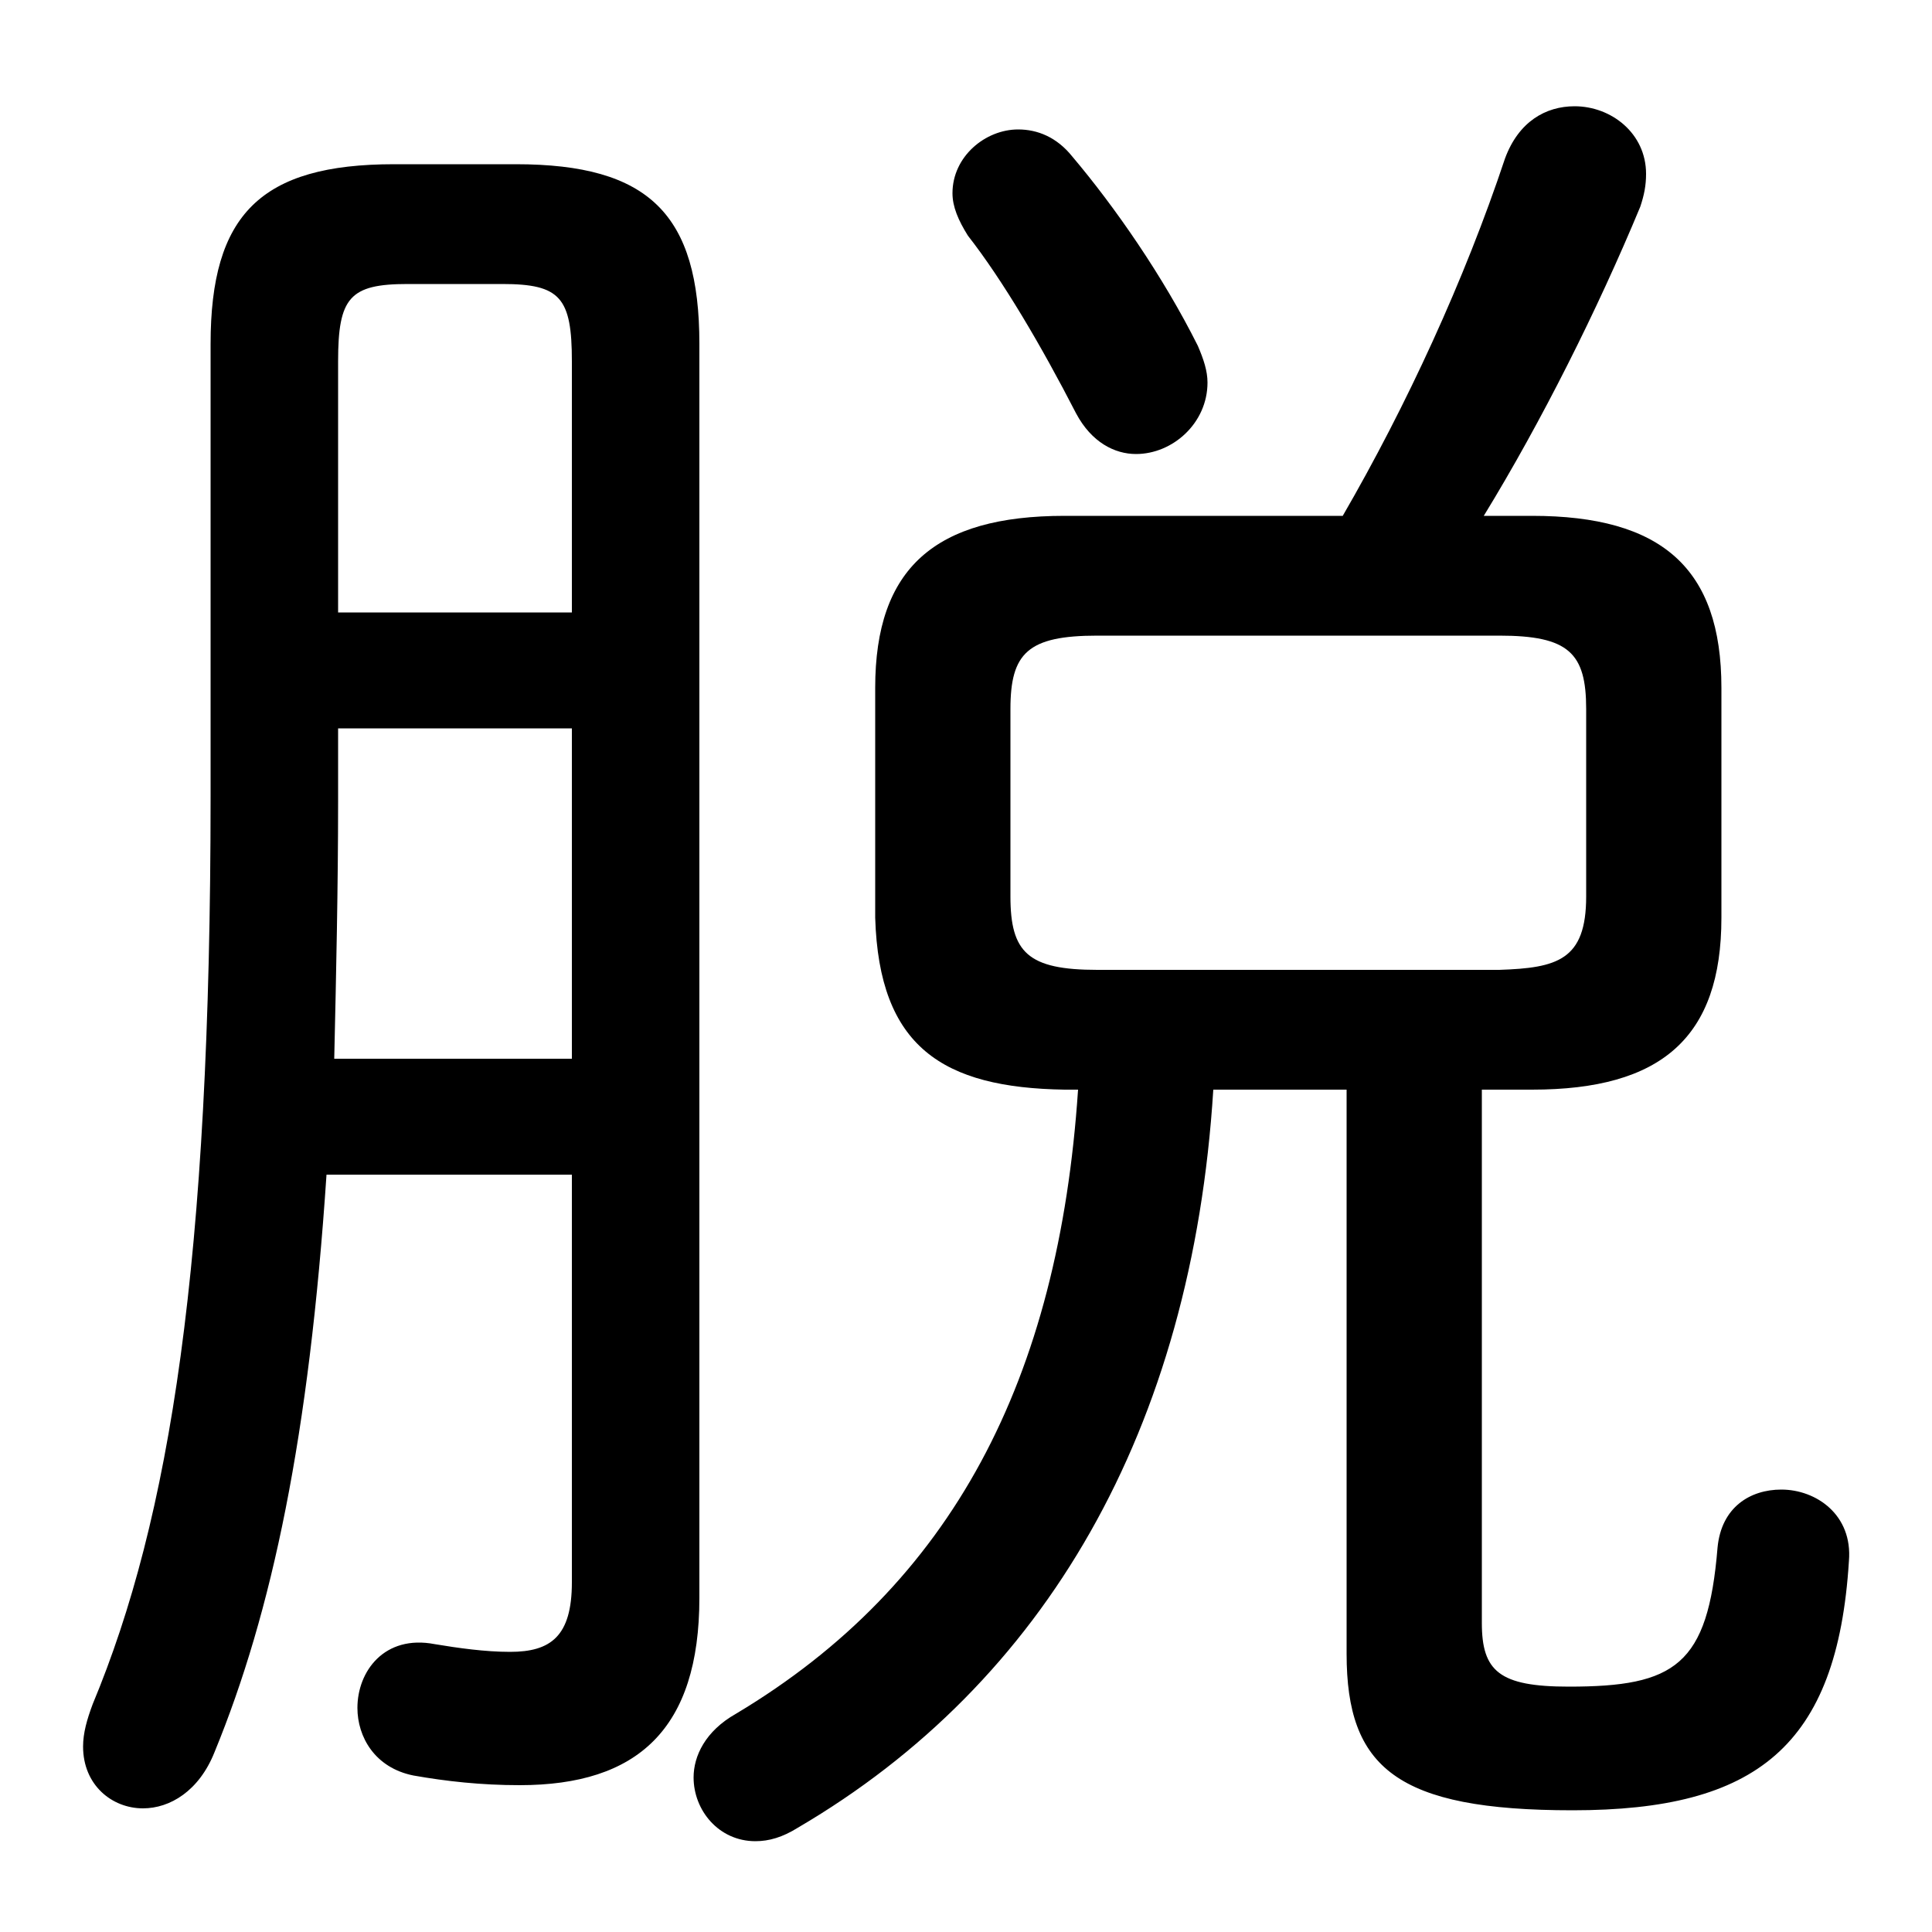 <svg xmlns="http://www.w3.org/2000/svg" viewBox="0 -44.0 50.0 50.0">
    <rect x="0" y="-44.0" width="50.0" height="50.0" fill="#808080" stroke="none"/>
    <g transform="scale(1, -1)">
        <!-- ボディの枠 -->
        <rect x="0" y="-6.0" width="50.0" height="50.0"
            stroke="white" fill="white"/>
        <!-- グリフ座標系の原点 -->
        <circle cx="0" cy="0" r="5" fill="white"/>
        <!-- グリフのアウトライン -->
        <g style="fill:black;stroke:#000000;stroke-width:0;stroke-linecap:round;stroke-linejoin:round;">
        <path d="M 27.9 15.8 C 27.4 8.3 24.65 3.0 19.05 -0.35 C 18.25 -0.8 17.95 -1.45 17.95 -2.0 C 17.95 -2.85 18.6 -3.65 19.55 -3.65 C 19.9 -3.65 20.25 -3.55 20.65 -3.3 C 27.05 0.45 30.85 7.0 31.4 15.8 L 34.85 15.8 L 34.85 1.2 C 34.85 -1.75 36.15 -2.85 40.7 -2.85 C 45.45 -2.85 47.55 -1.2 47.85 3.6 C 47.95 4.8 47.0 5.45 46.1 5.45 C 45.3 5.45 44.55 5.0 44.45 3.95 C 44.2 0.9 43.35 0.35 40.6 0.35 C 38.8 0.35 38.35 0.75 38.35 2.0 L 38.35 15.8 L 39.65 15.8 C 43.0 15.8 44.55 17.15 44.55 20.25 L 44.55 26.2 C 44.55 29.3 43.0 30.65 39.65 30.65 L 38.4 30.65 C 39.9 33.1 41.35 36.0 42.45 38.65 C 42.55 38.95 42.6 39.2 42.6 39.5 C 42.6 40.55 41.7 41.25 40.75 41.25 C 40.0 41.25 39.3 40.85 38.95 39.9 C 37.9 36.75 36.4 33.5 34.75 30.65 L 27.55 30.65 C 24.2 30.65 22.65 29.3 22.65 26.2 L 22.65 20.25 C 22.75 16.9 24.4 15.85 27.55 15.8 Z M 28.4 18.9 C 26.6 18.9 26.15 19.35 26.15 20.8 L 26.15 25.65 C 26.15 27.1 26.6 27.55 28.4 27.55 L 38.8 27.55 C 40.6 27.55 41.05 27.1 41.05 25.65 L 41.05 20.8 C 41.05 19.15 40.3 18.95 38.8 18.9 Z M 14.8 13.6 L 14.8 3.05 C 14.8 1.65 14.25 1.25 13.2 1.25 C 12.55 1.25 11.85 1.35 11.25 1.45 C 9.95 1.7 9.25 0.75 9.25 -0.2 C 9.25 -0.95 9.7 -1.75 10.7 -1.95 C 11.55 -2.1 12.45 -2.2 13.45 -2.2 C 16.5 -2.2 18.1 -0.75 18.1 2.65 L 18.1 35.1 C 18.1 38.45 16.8 39.75 13.35 39.75 L 10.2 39.75 C 6.75 39.75 5.45 38.45 5.45 35.1 L 5.45 23.4 C 5.45 11.3 4.4 4.7 2.4 -0.1 C 2.25 -0.5 2.15 -0.85 2.15 -1.2 C 2.15 -2.2 2.9 -2.8 3.7 -2.8 C 4.4 -2.8 5.15 -2.35 5.55 -1.35 C 7.05 2.3 8.0 6.85 8.45 13.6 Z M 14.8 28.15 L 8.75 28.15 L 8.75 34.65 C 8.75 36.3 9.05 36.65 10.55 36.65 L 13.0 36.65 C 14.5 36.65 14.8 36.3 14.8 34.65 Z M 14.8 25.15 L 14.8 16.6 L 8.65 16.6 C 8.7 18.8 8.75 21.05 8.75 23.25 L 8.75 25.15 Z M 27.75 39.95 C 27.35 40.45 26.85 40.65 26.35 40.65 C 25.5 40.65 24.65 39.95 24.65 39.0 C 24.65 38.65 24.8 38.3 25.05 37.9 C 25.95 36.75 26.95 35.05 27.85 33.3 C 28.25 32.55 28.85 32.25 29.4 32.25 C 30.35 32.25 31.25 33.05 31.25 34.1 C 31.25 34.4 31.15 34.7 31.0 35.05 C 30.1 36.85 28.85 38.65 27.75 39.95 Z"/>
    </g>
    </g>
</svg>
